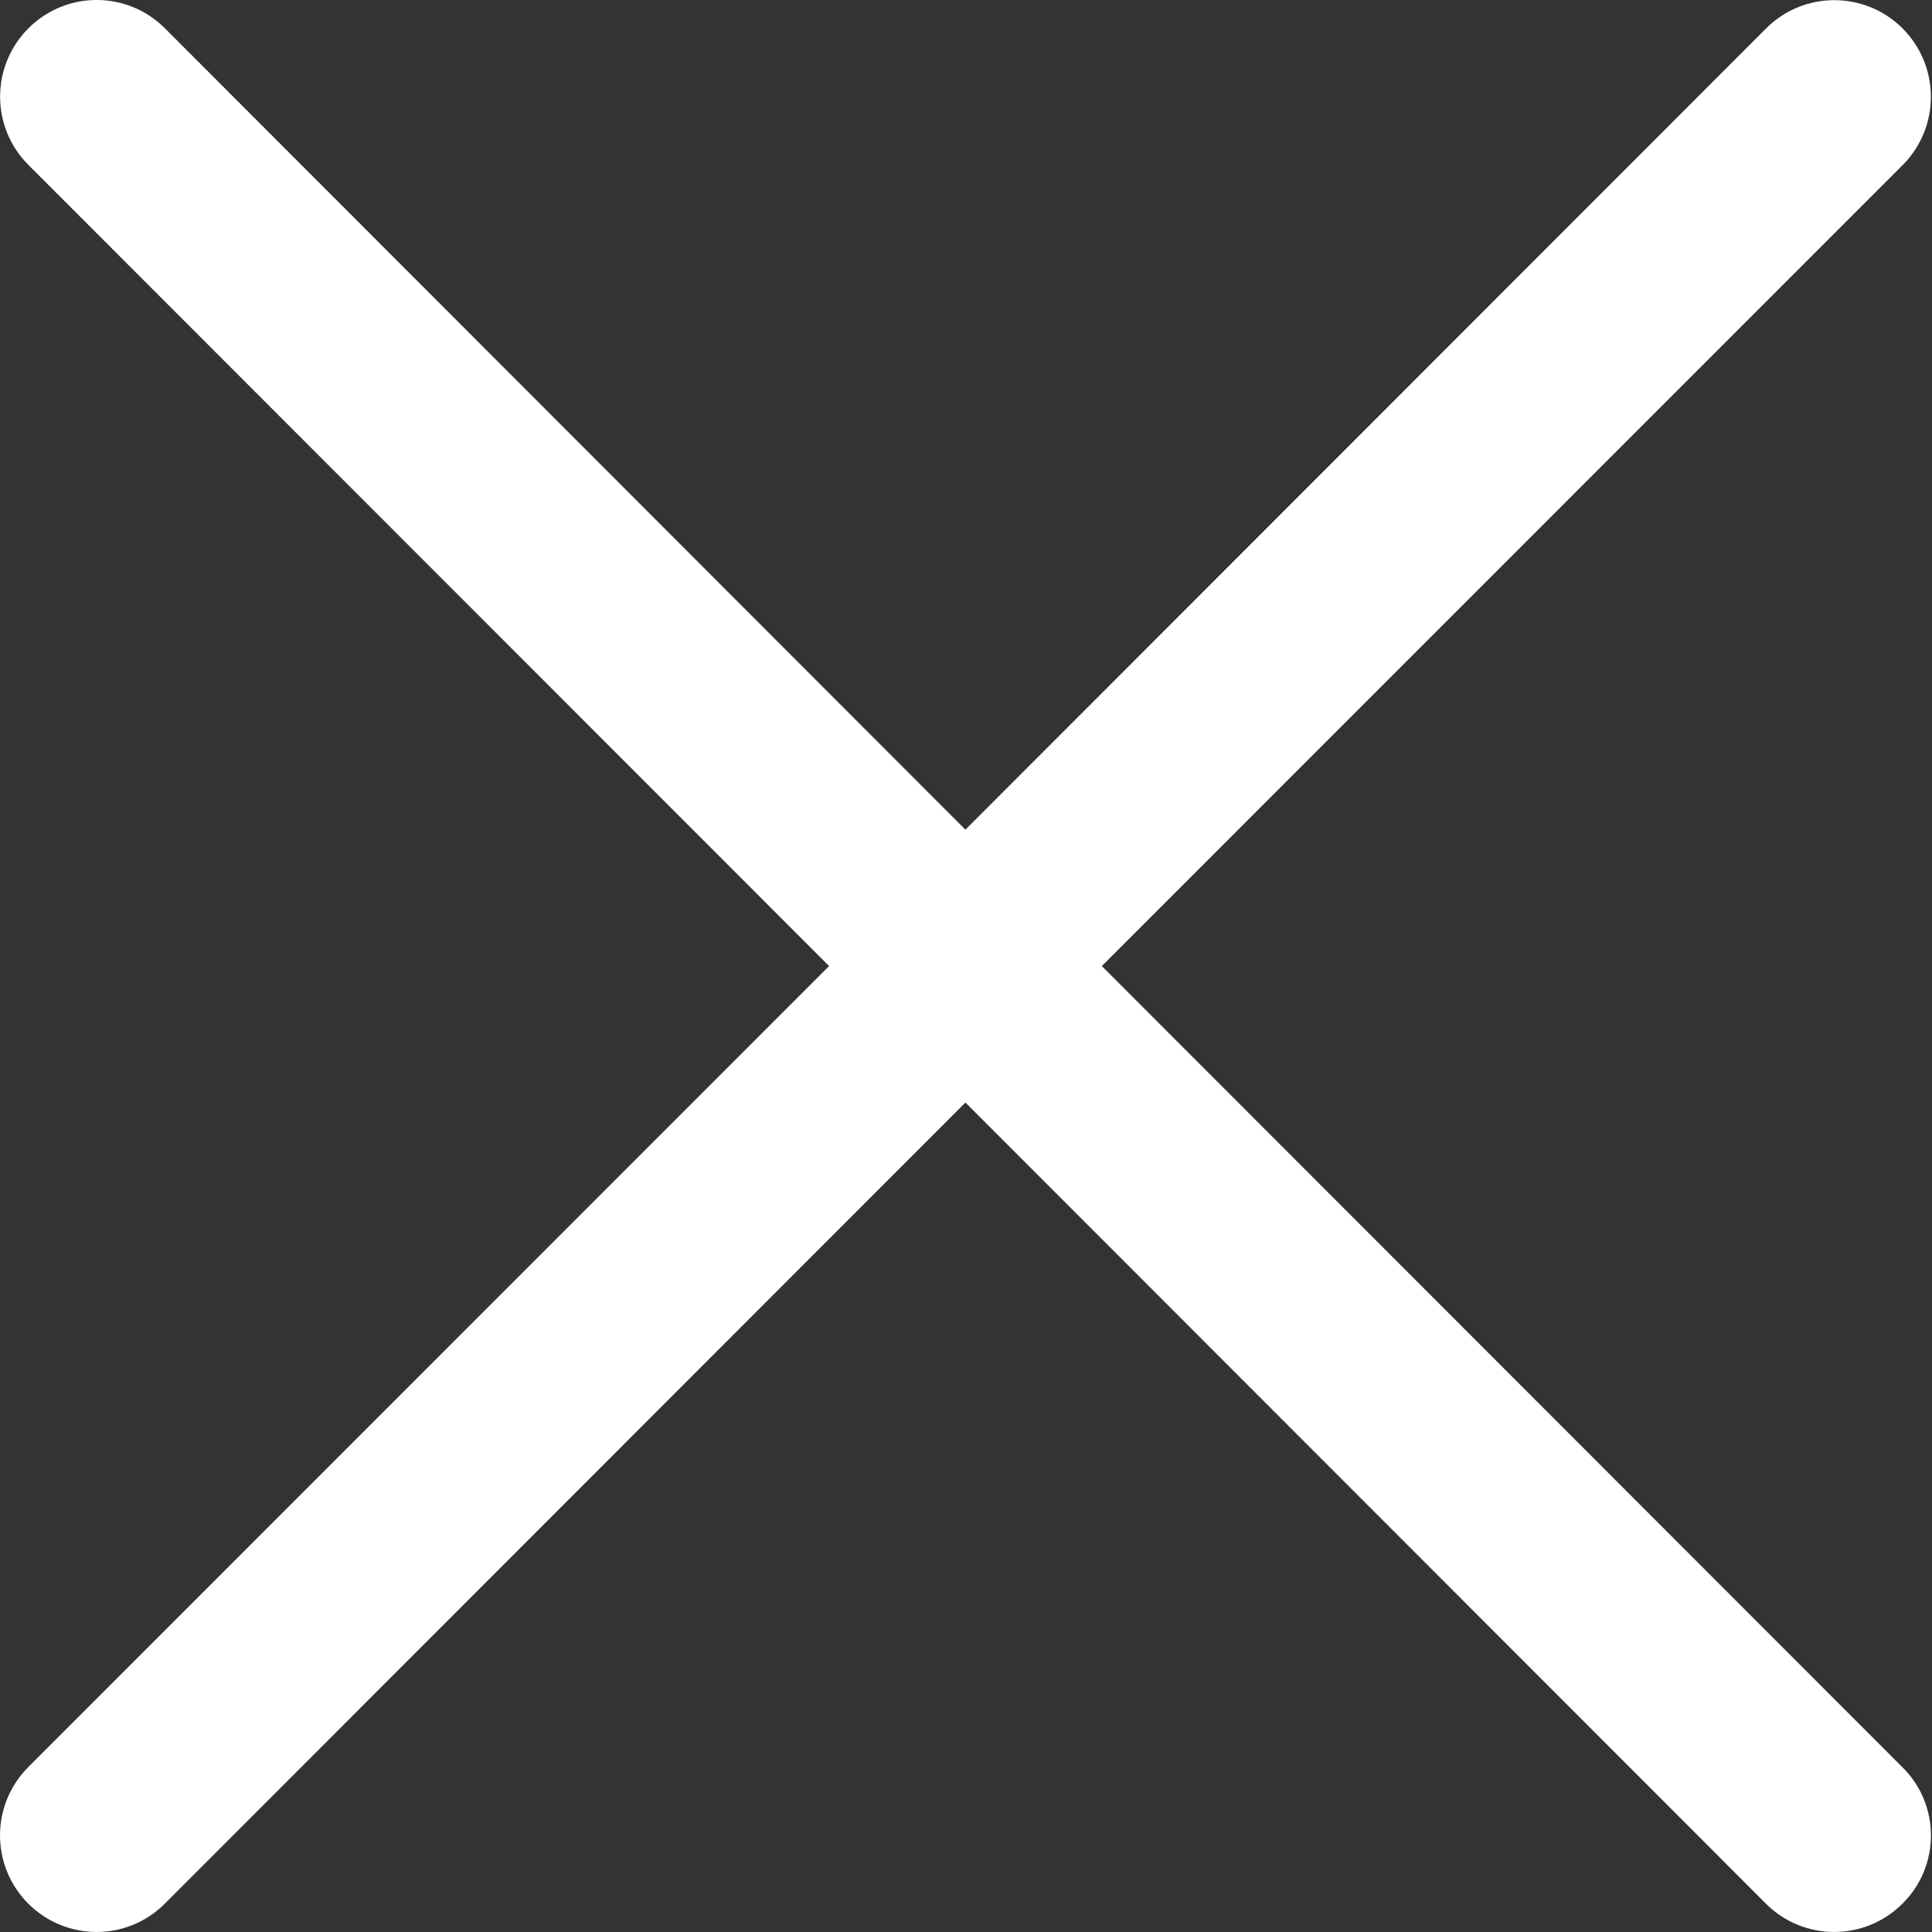 <svg width="30" height="30" viewBox="0 0 30 30" fill="none" xmlns="http://www.w3.org/2000/svg">
<rect x="0" y="0" width="30" height="30" fill="#333333" stroke="none"/>
<path d="M29.541 29.56C28.955 30.146 28.007 30.146 27.421 29.56L14.991 17.12L2.559 29.56C1.974 30.146 1.026 30.146 0.439 29.56C-0.146 28.974 -0.146 28.026 0.439 27.439L12.874 15.001L0.441 2.561C-0.145 1.975 -0.145 1.027 0.441 0.44C1.027 -0.147 1.975 -0.147 2.561 0.44L14.991 12.883L27.423 0.442C28.009 -0.144 28.957 -0.144 29.544 0.442C30.129 1.029 30.129 1.977 29.544 2.564L17.109 15.001L29.541 27.442C30.131 28.023 30.131 28.979 29.541 29.56Z" fill="white"/>
</svg>
